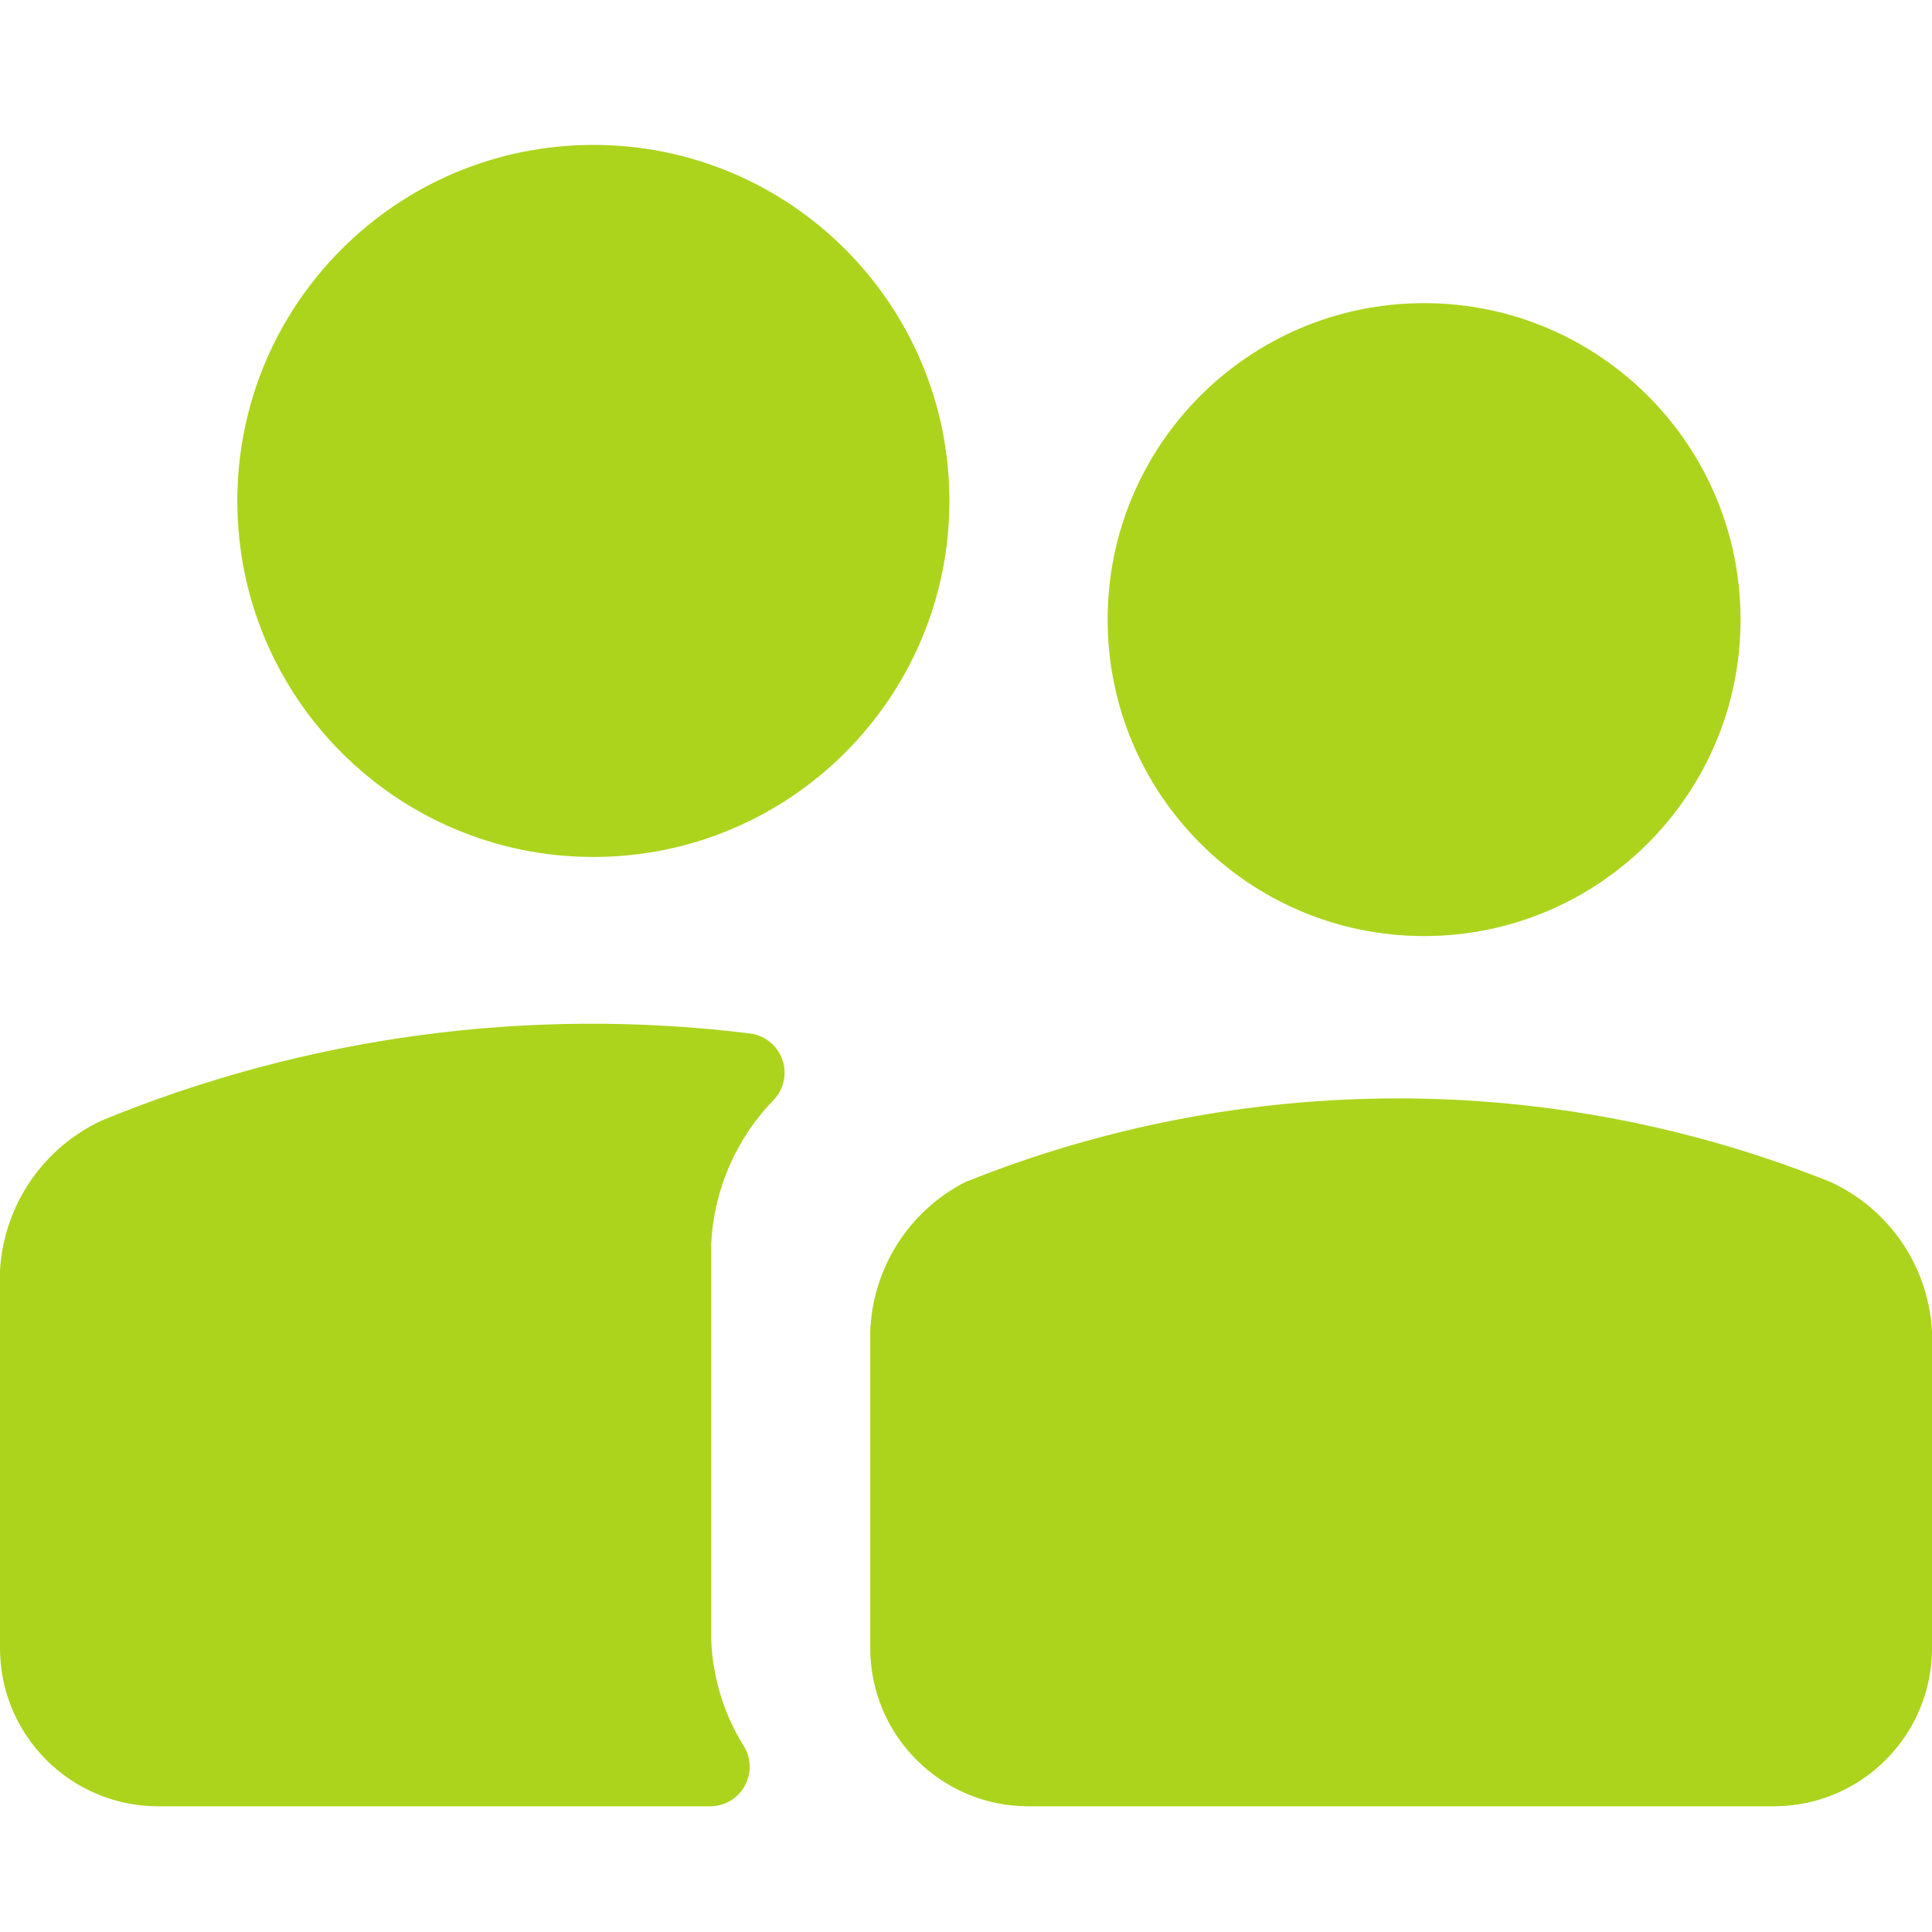 <svg width="32" height="32" viewBox="0 0 32 32" fill="none" xmlns="http://www.w3.org/2000/svg" xmlns:xlink="http://www.w3.org/1999/xlink"><path id="Group" d="M12.305 28.896C12.44 29.096 12.454 29.354 12.342 29.568C12.229 29.782 12.009 29.916 11.768 29.918L2.621 29.918C1.173 29.918 0 28.745 0 27.298L0 21.047C0.06 19.968 0.71 19.011 1.69 18.557C5.08 17.164 8.772 16.668 12.409 17.116C12.654 17.142 12.863 17.302 12.951 17.532C13.04 17.761 12.992 18.02 12.829 18.203C12.197 18.847 11.823 19.701 11.78 20.602L11.78 27.154C11.802 27.77 11.982 28.37 12.305 28.896ZM9.828 2.4C6.571 2.4 3.931 5.04 3.931 8.297C3.931 11.553 6.571 14.194 9.828 14.194C13.085 14.194 15.725 11.553 15.725 8.297C15.725 5.04 13.085 2.4 9.828 2.4ZM17.035 29.918L29.379 29.918C30.827 29.918 32 28.745 32 27.298L32 22.056C31.944 20.983 31.298 20.03 30.323 19.579C25.723 17.731 20.587 17.731 15.987 19.579C15.052 20.059 14.451 21.006 14.414 22.056L14.414 27.298C14.414 28.745 15.588 29.918 17.035 29.918ZM23.587 5.021C20.692 5.021 18.346 7.367 18.346 10.262C18.346 13.157 20.692 15.504 23.587 15.504C26.482 15.504 28.829 13.157 28.829 10.262C28.829 7.367 26.482 5.021 23.587 5.021Z" fill="#ACD41D" fill-opacity="1" fill-rule="nonzero"/><path id="Group" d="M12.342 29.568C12.229 29.782 12.009 29.916 11.768 29.918L2.621 29.918C1.173 29.918 0 28.745 0 27.298L0 21.047C0.06 19.968 0.71 19.011 1.69 18.557C5.08 17.164 8.772 16.668 12.409 17.116C12.654 17.142 12.863 17.302 12.951 17.532C13.04 17.761 12.992 18.02 12.829 18.203C12.197 18.847 11.823 19.701 11.78 20.602L11.78 27.154C11.802 27.77 11.982 28.37 12.305 28.896C12.44 29.096 12.454 29.354 12.342 29.568ZM3.931 8.297C3.931 11.553 6.571 14.194 9.828 14.194C13.085 14.194 15.725 11.553 15.725 8.297C15.725 5.04 13.085 2.4 9.828 2.4C6.571 2.4 3.931 5.04 3.931 8.297ZM29.379 29.918C30.827 29.918 32 28.745 32 27.298L32 22.056C31.944 20.983 31.298 20.03 30.323 19.579C25.723 17.731 20.587 17.731 15.987 19.579C15.052 20.059 14.451 21.006 14.414 22.056L14.414 27.298C14.414 28.745 15.588 29.918 17.035 29.918L29.379 29.918ZM18.346 10.262C18.346 13.157 20.692 15.504 23.587 15.504C26.482 15.504 28.829 13.157 28.829 10.262C28.829 7.367 26.482 5.021 23.587 5.021C20.692 5.021 18.346 7.367 18.346 10.262Z" stroke="#707070" stroke-opacity="0" stroke-width="1"/></svg>
